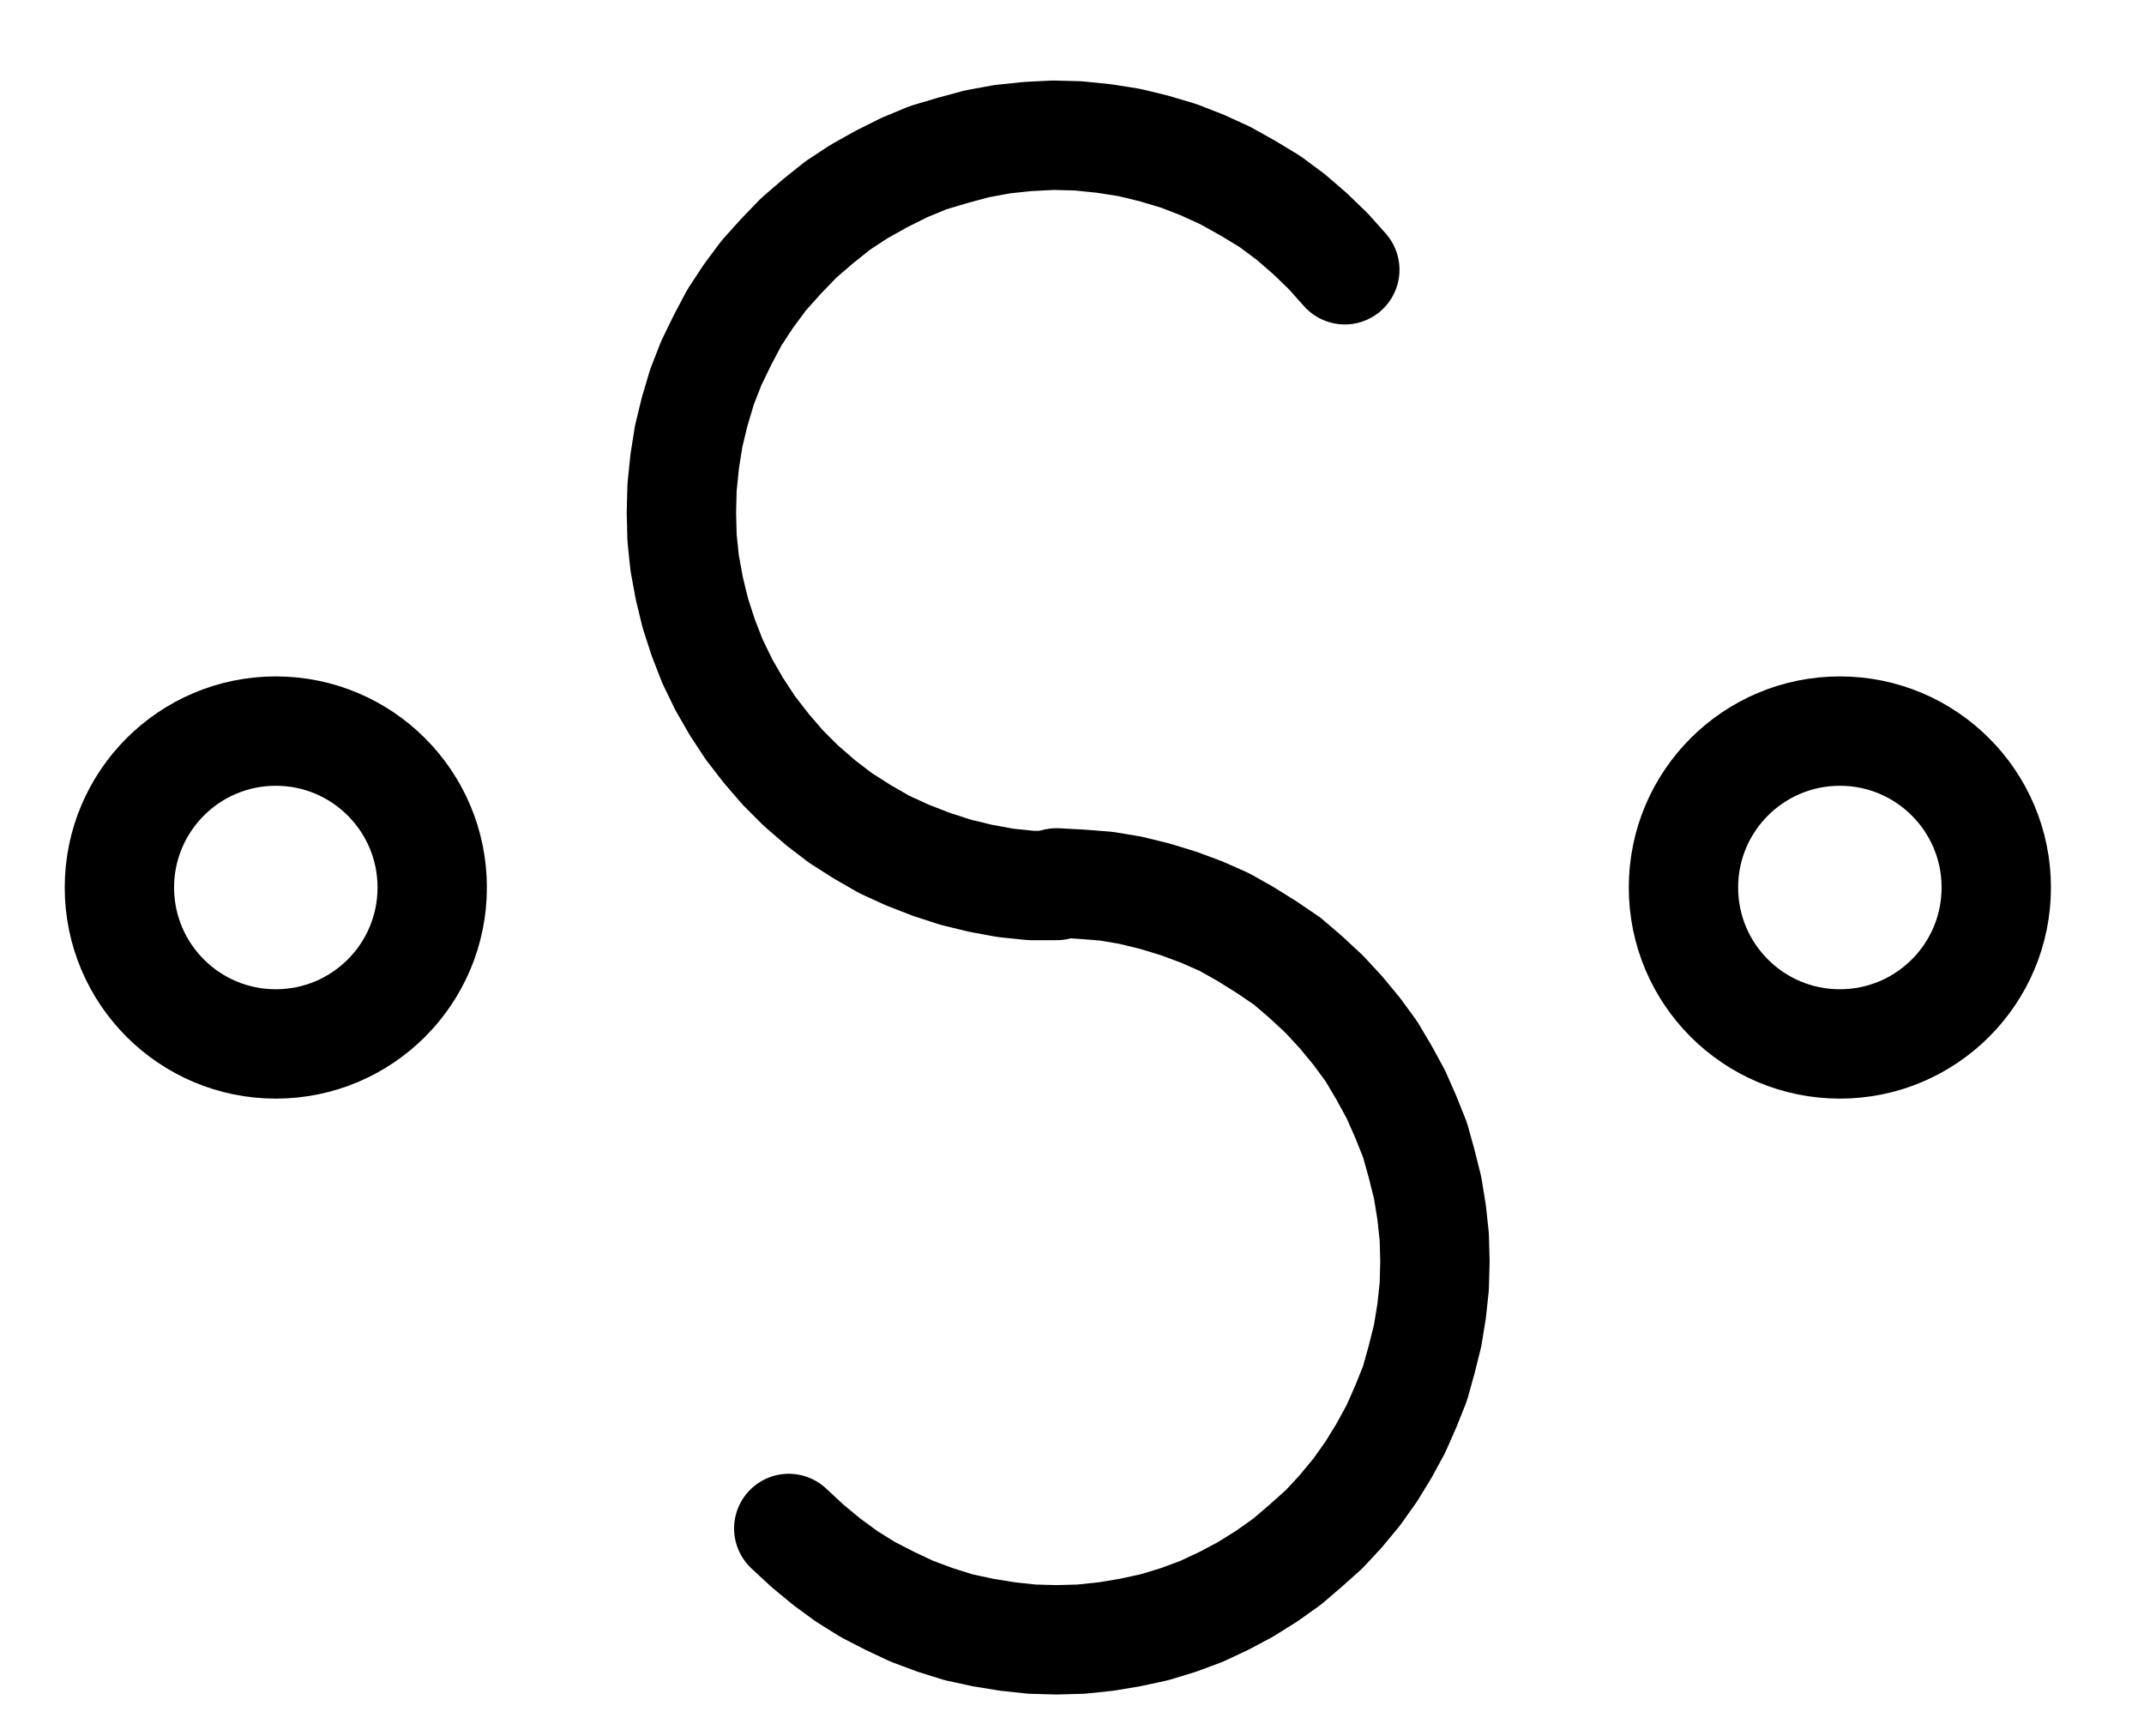 <?xml version="1.0" encoding="UTF-8" standalone="no"?>
<!-- Created with Inkscape (http://www.inkscape.org/) -->

<svg
   version="1.1"
   id="svg1"
   width="517.613"
   height="419.133"
   viewBox="0 0 517.613 419.133"
   sodipodi:docname="WhiteArsenic27.pdf"
   xmlns:inkscape="http://www.inkscape.org/namespaces/inkscape"
   xmlns:sodipodi="http://sodipodi.sourceforge.net/DTD/sodipodi-0.dtd"
   xmlns="http://www.w3.org/2000/svg"
   xmlns:svg="http://www.w3.org/2000/svg">
  <defs
     id="defs1">
    <clipPath
       clipPathUnits="userSpaceOnUse"
       id="clipPath2">
      <path
         d="M 0,0.16 V 1122.56 H 793.6 V 0.16 Z"
         transform="translate(-245.76,-561.28)"
         clip-rule="evenodd"
         id="path2" />
    </clipPath>
    <clipPath
       clipPathUnits="userSpaceOnUse"
       id="clipPath4">
      <path
         d="M 0,0.16 V 1122.56 H 793.6 V 0.16 Z"
         transform="translate(-623.36,-561.28)"
         clip-rule="evenodd"
         id="path4" />
    </clipPath>
    <clipPath
       clipPathUnits="userSpaceOnUse"
       id="clipPath6">
      <path
         d="M 0,0.16 V 1122.56 H 793.6 V 0.16 Z"
         transform="translate(-466.08,-412.16)"
         clip-rule="evenodd"
         id="path6" />
    </clipPath>
    <clipPath
       clipPathUnits="userSpaceOnUse"
       id="clipPath8">
      <path
         d="M 0,0.16 V 1122.56 H 793.6 V 0.16 Z"
         transform="translate(-331.84,-716)"
         clip-rule="evenodd"
         id="path8" />
    </clipPath>
  </defs>
  <sodipodi:namedview
     id="namedview1"
     pagecolor="#505050"
     bordercolor="#eeeeee"
     borderopacity="1"
     inkscape:showpageshadow="0"
     inkscape:pageopacity="0"
     inkscape:pagecheckerboard="0"
     inkscape:deskcolor="#505050">
    <inkscape:page
       x="0"
       y="0"
       inkscape:label="1"
       id="page1"
       width="517.613"
       height="419.133"
       margin="0"
       bleed="0" />
  </sodipodi:namedview>
  <g
     id="g1"
     inkscape:groupmode="layer"
     inkscape:label="1">
    <path
       id="path1"
       d="m 0,0 c 0,-20.85 -16.9,-37.76 -37.76,-37.76 -20.86,0 -37.76,16.91 -37.76,37.76 0,20.85 16.9,37.76 37.76,37.76 C -16.9,37.76 0,20.85 0,0 Z"
       style="fill:none;stroke:#000000;stroke-width:26.4;stroke-linecap:round;stroke-linejoin:round;stroke-miterlimit:10;stroke-dasharray:none;stroke-opacity:1"
       transform="translate(104.347,214.24)"
       clip-path="url(#clipPath2)" />
    <path
       id="path3"
       d="m 0,0 c 0,-20.85 -16.9,-37.76 -37.76,-37.76 -20.86,0 -37.76,16.91 -37.76,37.76 0,20.85 16.9,37.76 37.76,37.76 C -16.9,37.76 0,20.85 0,0 Z"
       style="fill:none;stroke:#000000;stroke-width:26.4;stroke-linecap:round;stroke-linejoin:round;stroke-miterlimit:10;stroke-dasharray:none;stroke-opacity:1"
       transform="translate(481.947,214.24)"
       clip-path="url(#clipPath4)" />
    <path
       id="path5"
       d="m 0,0 -4,-4.48 -4.48,-4.32 -4.64,-4 -4.96,-3.68 -5.28,-3.2 -5.44,-3.04 -5.6,-2.56 L -40.16,-27.52 -46.08,-29.28 -52,-30.72 -58.08,-31.68 -64.32,-32.32 l -6.08,-0.16 -6.24,0.32 -6.08,0.64 -6.08,1.12 -5.92,1.6 -5.92,1.76 -5.76,2.4 -5.44,2.72 -5.44,3.04 -5.12,3.36 -4.8,3.84 -4.64,4 -4.32,4.48 -4.16,4.64 L -144,6.4 l -3.36,5.12 -2.88,5.44 -2.72,5.6 L -155.2,28.32 -156.96,34.24 -158.4,40.16 -159.36,46.24 -160,52.48 l -0.16,6.08 0.16,6.24 0.64,6.08 1.12,6.08 1.44,5.92 1.92,5.92 2.24,5.76 2.72,5.6 3.04,5.28 3.36,5.12 3.84,4.96 4,4.64 4.32,4.32 4.8,4.16 4.8,3.68 5.28,3.36 5.28,3.04 5.6,2.56 5.76,2.24 5.92,1.92 5.92,1.44 6.08,1.12 6.24,0.64 h 6.08"
       style="fill:none;stroke:#000000;stroke-width:26.4;stroke-linecap:round;stroke-linejoin:round;stroke-miterlimit:10;stroke-dasharray:none;stroke-opacity:1"
       transform="translate(324.667,65.12)"
       clip-path="url(#clipPath6)" />
    <path
       id="path7"
       d="M 0,0 4.48,4.16 9.12,8 l 4.8,3.52 5.12,3.2 L 24.32,17.44 29.76,20 l 5.6,2.08 5.6,1.76 5.92,1.28 5.92,0.96 5.92,0.64 5.92,0.16 5.92,-0.16 L 76.64,26.08 82.4,25.12 88.32,23.84 94.08,22.08 99.68,20 l 5.44,-2.56 5.12,-2.72 5.12,-3.2 4.96,-3.52 4.48,-3.84 4.48,-4 4,-4.32 3.84,-4.64 3.52,-4.96 3.04,-4.96 L 146.56,-24 l 2.4,-5.44 2.24,-5.6 1.6,-5.76 1.44,-5.76 0.96,-5.92 0.64,-5.92 0.16,-6.08 -0.16,-5.92 L 155.2,-76.32 154.24,-82.24 152.8,-88 151.2,-93.76 148.96,-99.36 146.56,-104.8 l -2.88,-5.28 -3.04,-5.12 -3.52,-4.8 -3.84,-4.64 -4,-4.32 -4.48,-4.16 -4.48,-3.84 -4.96,-3.36 -5.12,-3.2 -5.12,-2.88 -5.44,-2.4 -5.6,-2.08 -5.76,-1.76 -5.92,-1.44 -5.76,-0.96 -6.08,-0.48 -5.92,-0.32"
       style="fill:none;stroke:#000000;stroke-width:26.4;stroke-linecap:round;stroke-linejoin:round;stroke-miterlimit:10;stroke-dasharray:none;stroke-opacity:1"
       transform="translate(190.427,368.96)"
       clip-path="url(#clipPath8)" />
  </g>
</svg>

